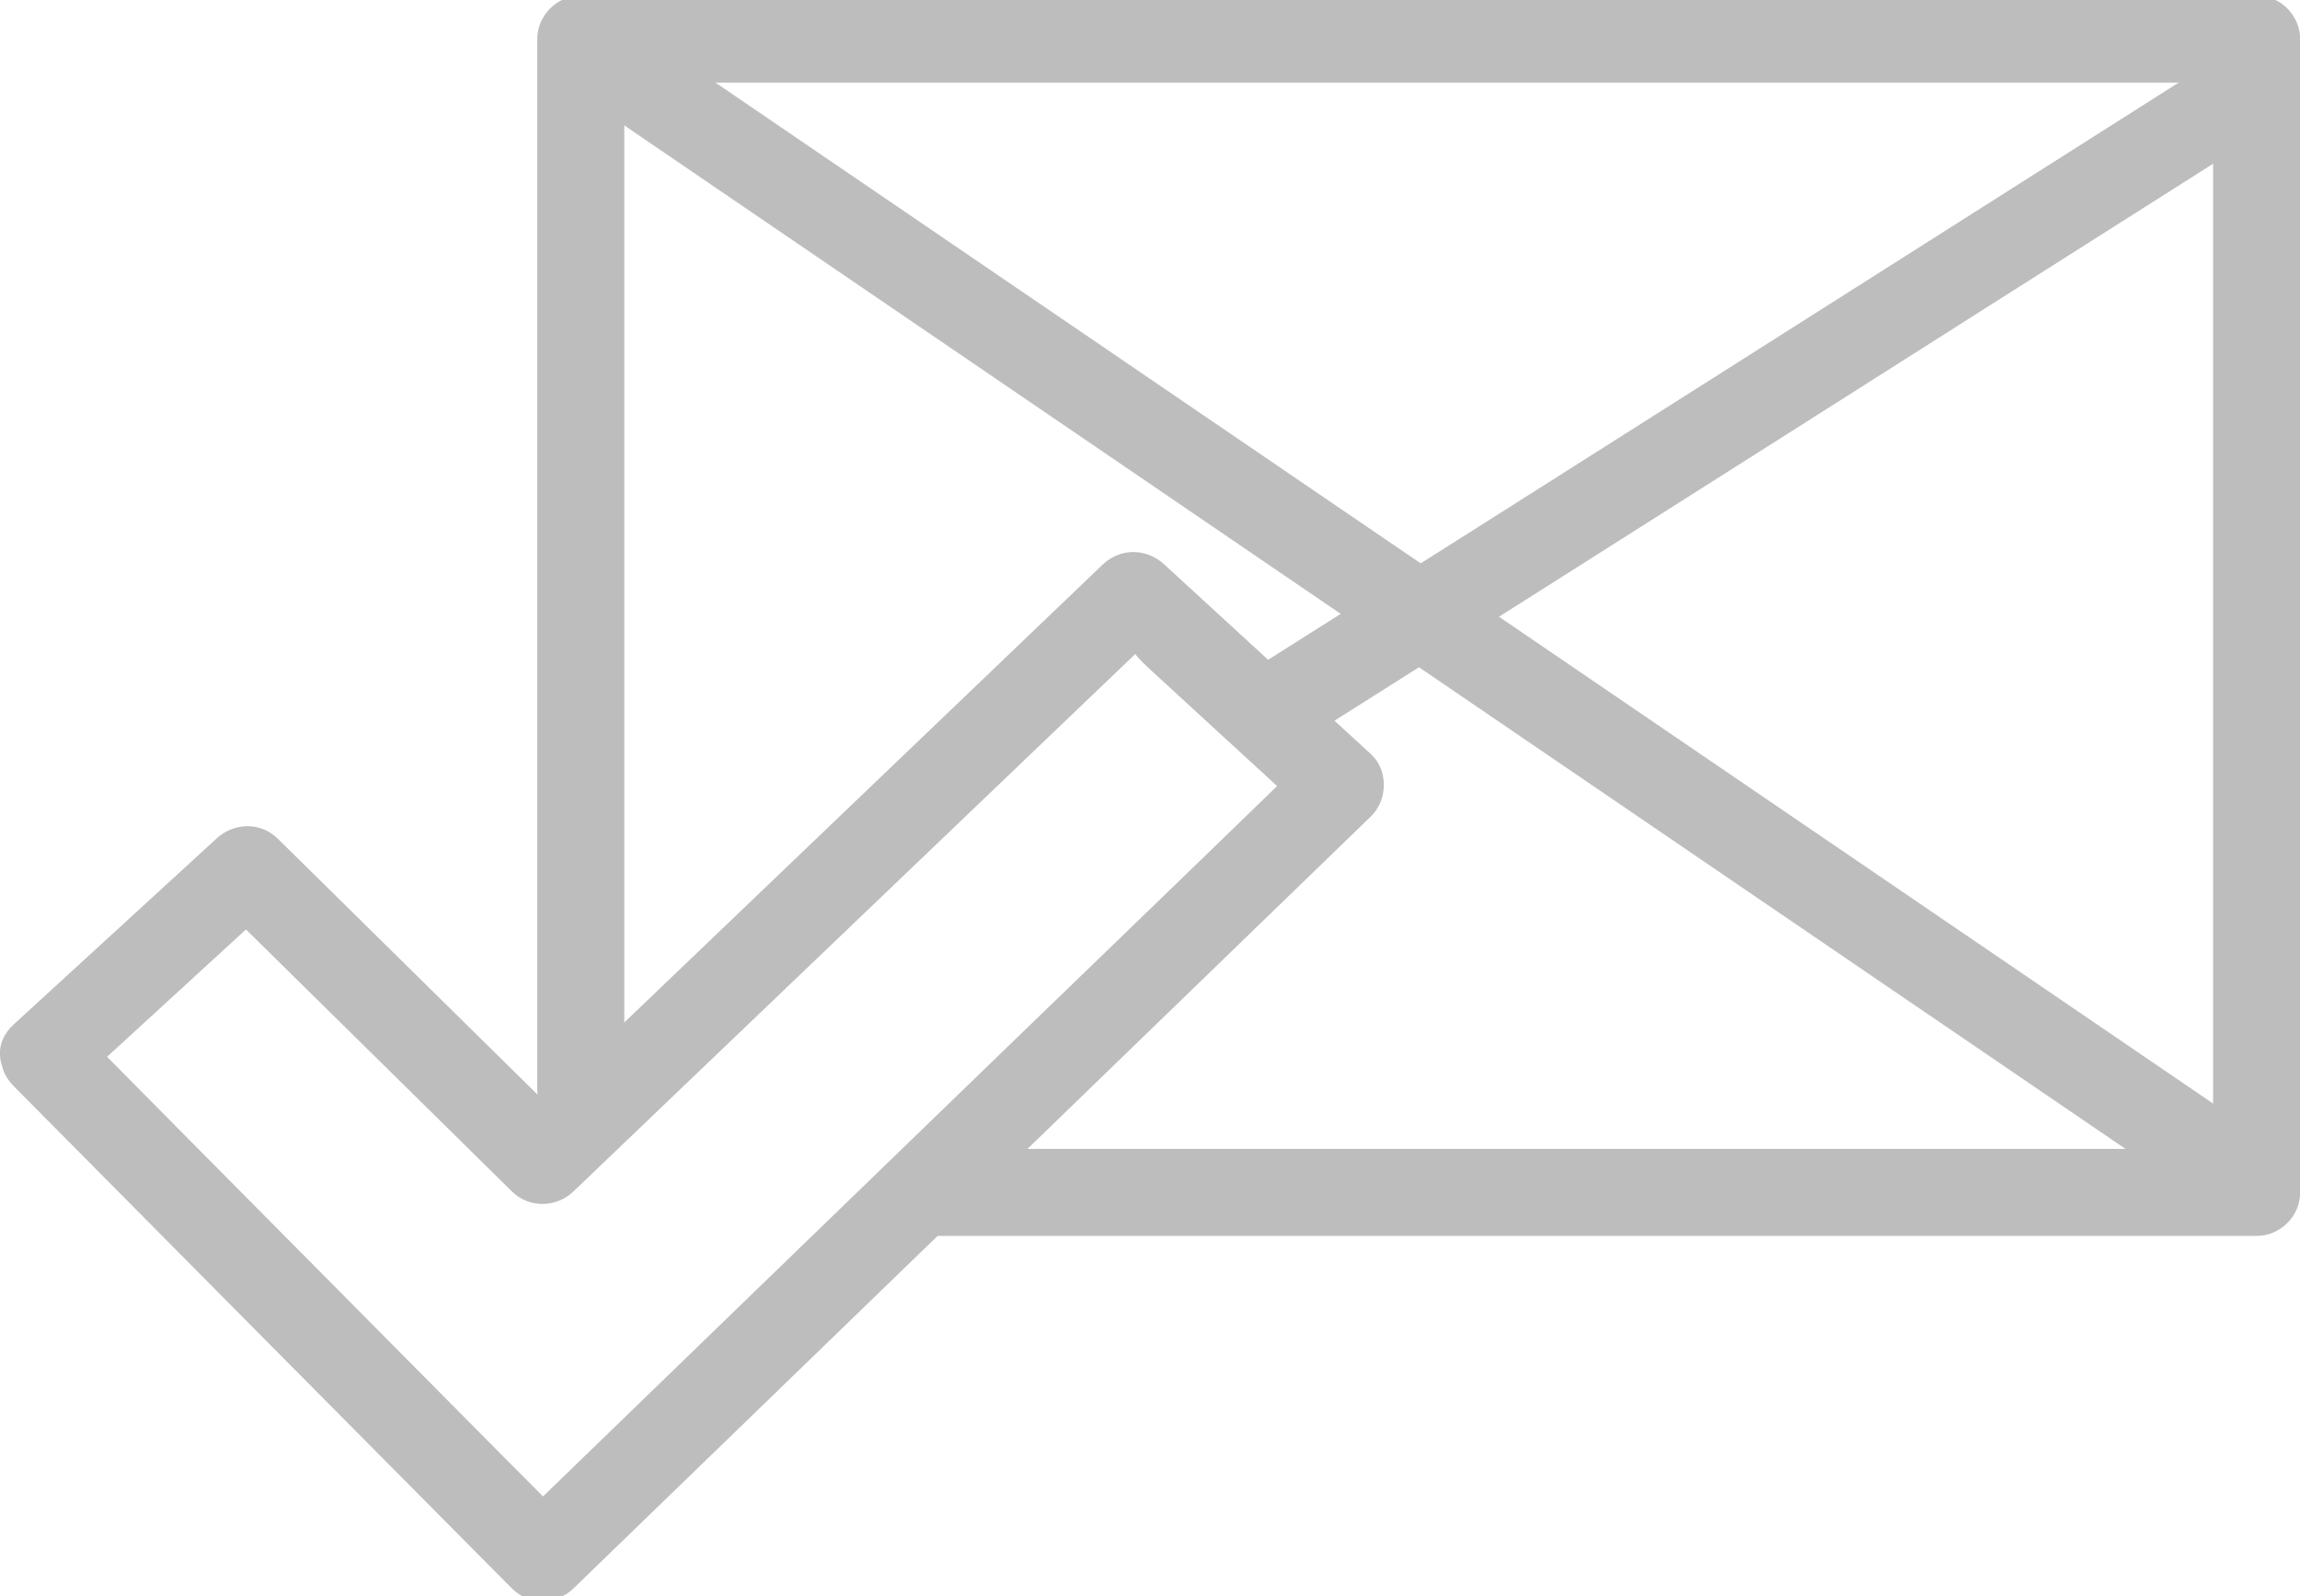 <?xml version="1.0" encoding="utf-8"?>
<!-- Generator: Adobe Illustrator 16.0.0, SVG Export Plug-In . SVG Version: 6.00 Build 0)  -->
<!DOCTYPE svg PUBLIC "-//W3C//DTD SVG 1.0//EN" "http://www.w3.org/TR/2001/REC-SVG-20010904/DTD/svg10.dtd">
<svg version="1.0" id="Layer_1" xmlns="http://www.w3.org/2000/svg" xmlns:xlink="http://www.w3.org/1999/xlink" x="0px" y="0px"
	 width="26.419px" height="18.34px" viewBox="110.79 5.33 26.419 18.34" enable-background="new 110.79 5.33 26.419 18.34"
	 xml:space="preserve">
<g>
	<g>
		<g>
			<g>
				<path fill="#BDBDBD" d="M117.961,17.846c0-4.021,0-8.044,0-12.067c-0.166,0.167-0.332,0.333-0.5,0.5c6.418,0,12.834,0,19.25,0
					c-0.166-0.167-0.332-0.333-0.5-0.5c0,4.417,0,8.833,0,13.249c0.168-0.166,0.334-0.332,0.5-0.5c-5.067,0-10.137,0-15.205,0
					c-0.645,0-0.645,1,0,1c5.068,0,10.138,0,15.205,0c0.273,0,0.5-0.227,0.5-0.5c0-4.416,0-8.832,0-13.249
					c0-0.272-0.227-0.5-0.5-0.5c-6.416,0-12.832,0-19.25,0c-0.271,0-0.5,0.228-0.5,0.5c0,4.022,0,8.045,0,12.067
					C116.961,18.49,117.961,18.49,117.961,17.846L117.961,17.846z"/>
			</g>
		</g>
		<g>
			<g>
				<path fill="#BDBDBD" d="M117.627,6.543c6.109,4.167,12.222,8.333,18.332,12.5c0.535,0.365,1.033-0.502,0.505-0.863
					c-6.11-4.166-12.222-8.332-18.333-12.499C117.597,5.315,117.098,6.183,117.627,6.543L117.627,6.543z"/>
			</g>
		</g>
		<g>
			<g>
				<path fill="#BDBDBD" d="M136.205,6.032c-3.697,2.344-7.39,4.695-11.09,7.03c-0.545,0.343-0.043,1.208,0.504,0.863
					c3.701-2.335,7.394-4.687,11.09-7.03C137.252,6.55,136.75,5.685,136.205,6.032L136.205,6.032z"/>
			</g>
		</g>
	</g>
	<g>
		<g>
			<path fill="#BDBDBD" d="M110.947,17.807c1.907,1.924,3.814,3.848,5.723,5.771c0.193,0.195,0.512,0.188,0.707,0
				c3.055-2.959,6.109-5.916,9.164-8.873c0.188-0.184,0.197-0.525,0-0.708c-0.793-0.727-1.584-1.455-2.377-2.182
				c-0.203-0.188-0.504-0.194-0.707,0c-1.84,1.762-3.682,3.524-5.522,5.286c-0.354,0.338-0.708,0.676-1.062,1.016
				c-0.428,0.408,0.117-0.188,0.461,0.15c-0.186-0.18-0.368-0.361-0.553-0.543c-0.934-0.92-1.867-1.84-2.8-2.759
				c-0.2-0.196-0.505-0.187-0.706,0c-0.775,0.712-1.553,1.423-2.328,2.134c-0.477,0.438,0.232,1.143,0.707,0.707
				c0.504-0.461,1.006-0.922,1.508-1.383c0.252-0.23,0.504-0.461,0.754-0.691c-0.37,0.342-0.866-0.281-0.289,0.287
				c1.016,1,2.029,2,3.043,2.998c0.197,0.195,0.509,0.189,0.707,0c2.146-2.053,4.291-4.104,6.437-6.158
				c0.581-0.557-0.575-0.538,0.158,0.135c0.599,0.55,1.196,1.1,1.796,1.649c-0.357-0.328,0.311-0.882-0.218-0.371
				c-0.242,0.234-0.483,0.469-0.726,0.704c-0.783,0.756-1.565,1.516-2.35,2.272c-1.924,1.861-3.848,3.725-5.77,5.586
				c0.369-0.357,0.895,0.26,0.442-0.193c-0.2-0.203-0.401-0.406-0.603-0.607c-0.62-0.625-1.239-1.25-1.859-1.875
				c-1.011-1.02-2.021-2.037-3.031-3.059C111.201,16.643,110.494,17.35,110.947,17.807z"/>
		</g>
	</g>
</g>
</svg>
